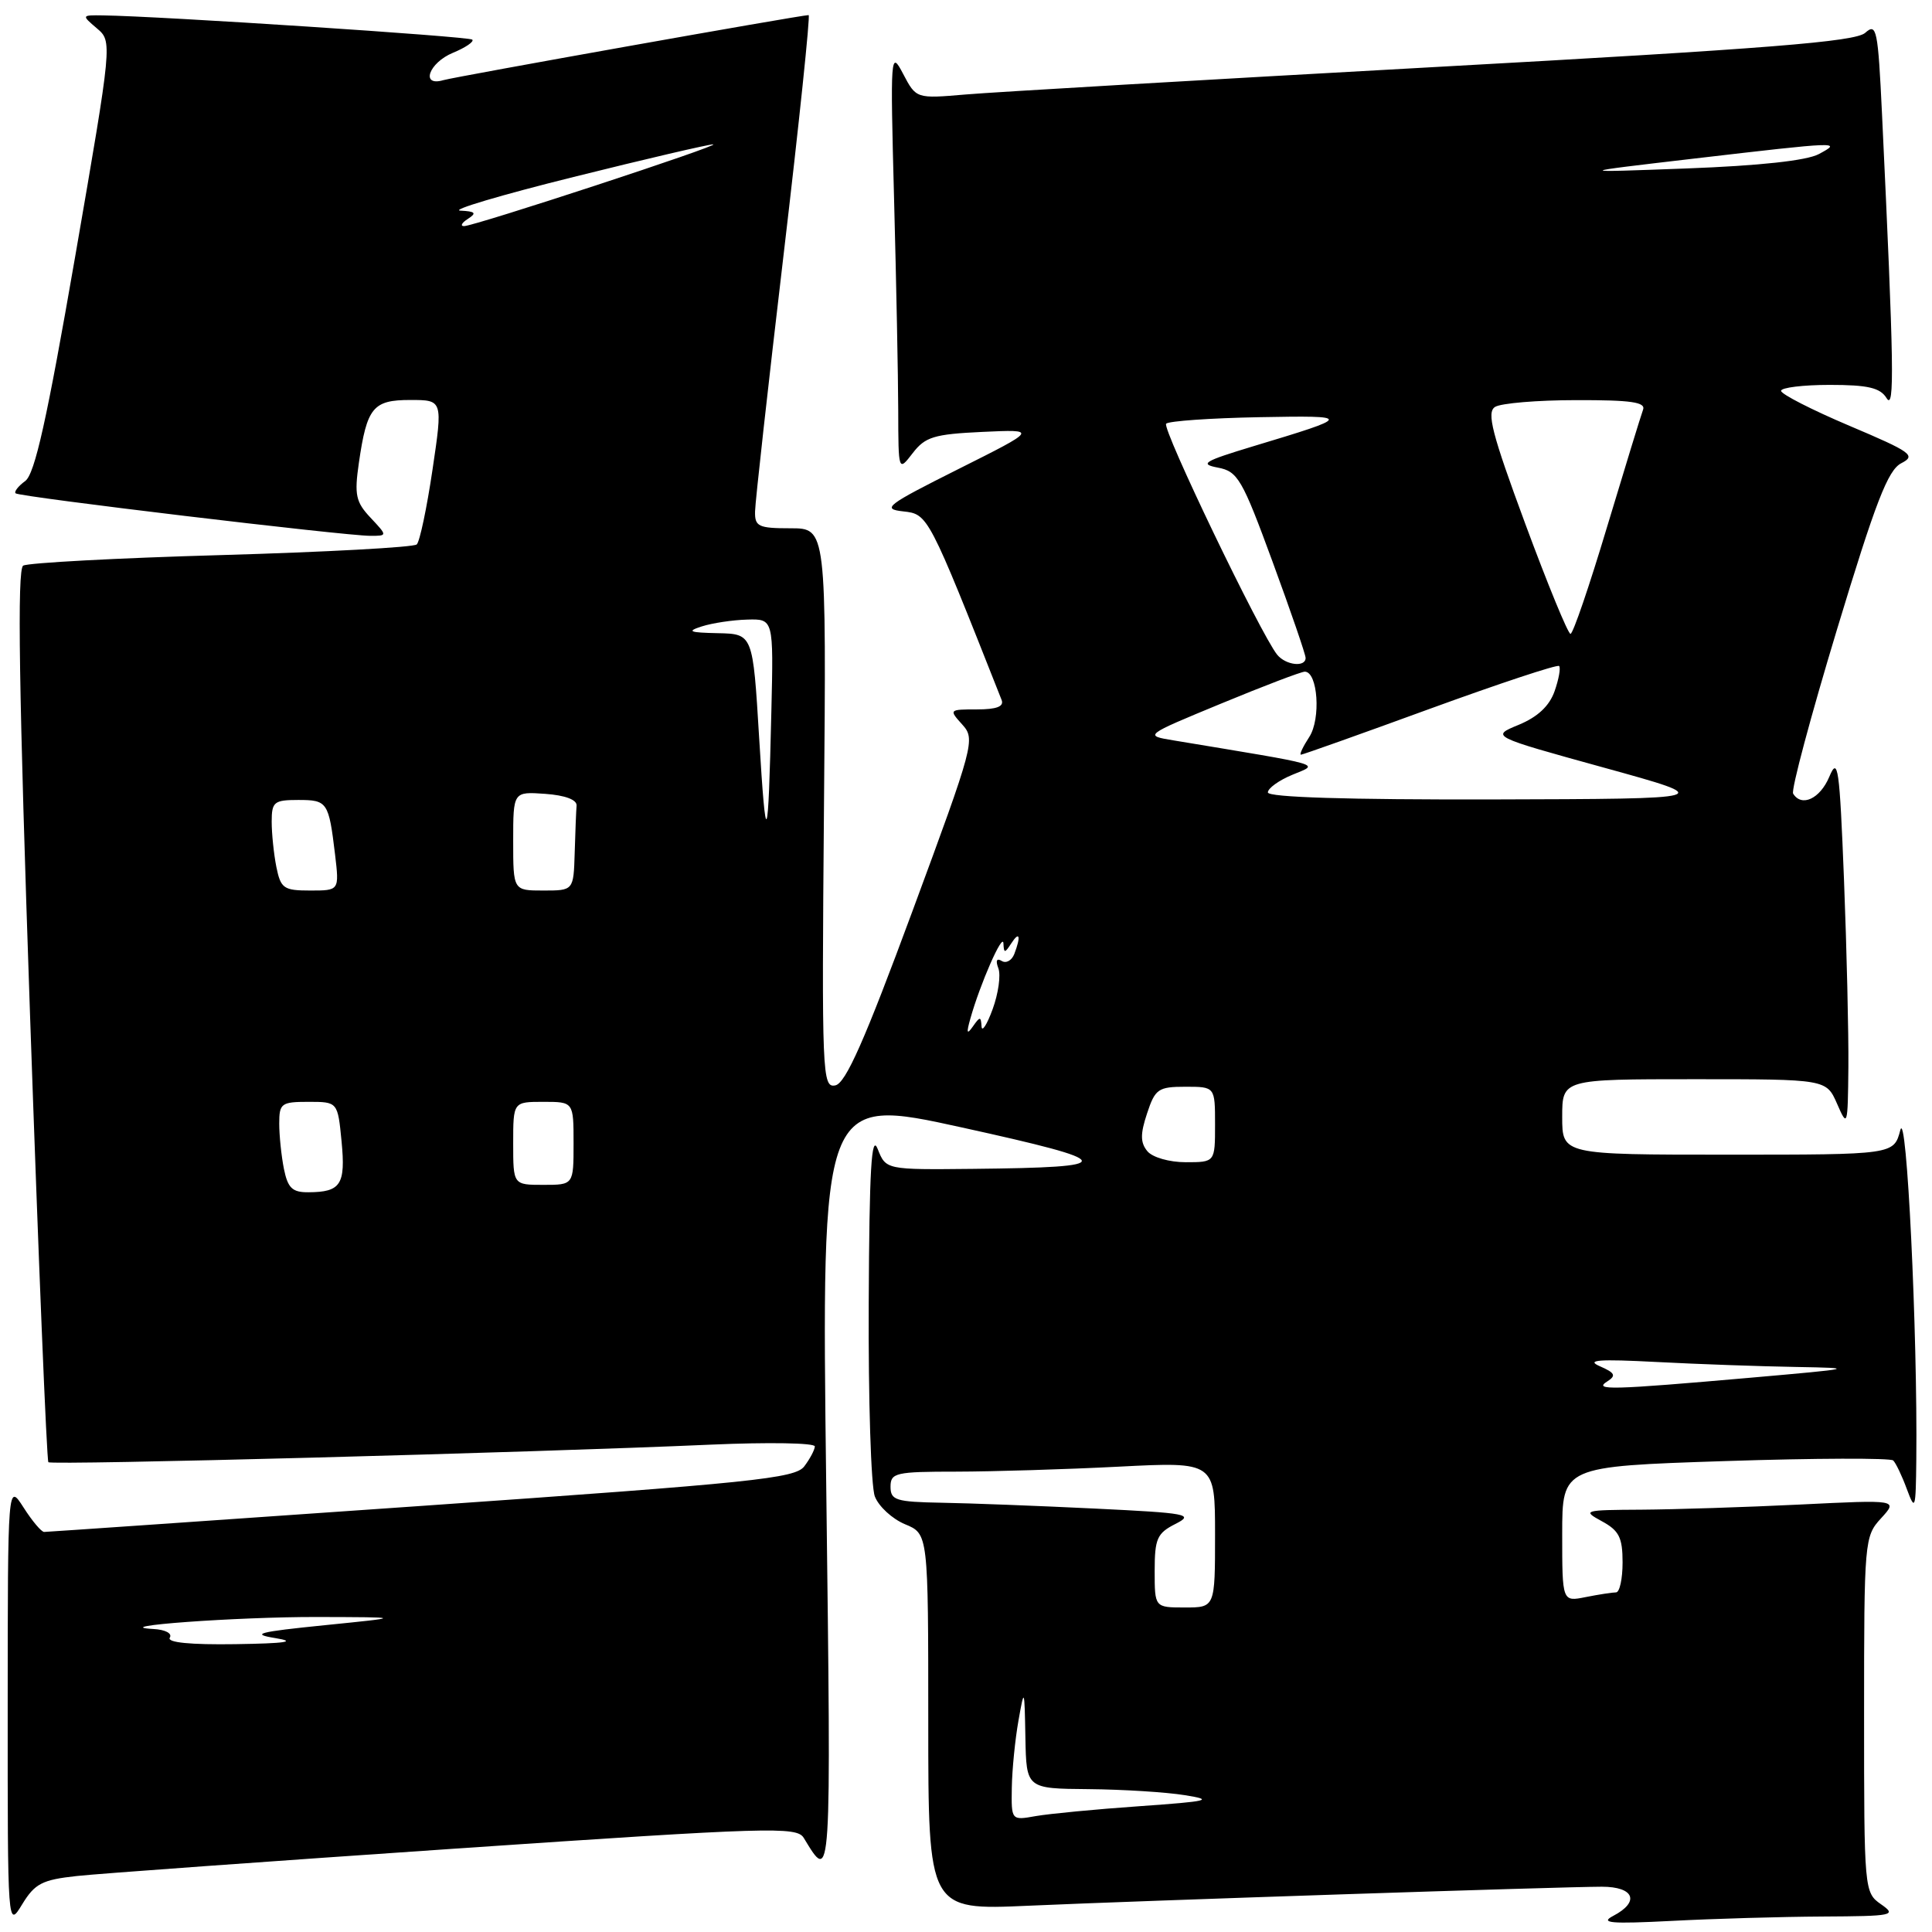 <?xml version="1.0" encoding="UTF-8" standalone="no"?>
<!DOCTYPE svg PUBLIC "-//W3C//DTD SVG 1.1//EN" "http://www.w3.org/Graphics/SVG/1.1/DTD/svg11.dtd" >
<svg xmlns="http://www.w3.org/2000/svg" xmlns:xlink="http://www.w3.org/1999/xlink" version="1.1" viewBox="0 0 256 256">
 <g >
 <path fill="currentColor"
d=" M 10.19 248.58 C 13.11 248.26 35.75 246.63 60.50 244.94 C 102.06 242.11 105.58 242.01 106.50 243.53 C 110.19 249.60 110.14 250.31 109.48 196.90 C 108.84 145.30 108.84 145.30 127.48 149.40 C 148.29 153.98 148.48 154.68 128.94 154.88 C 117.39 155.00 117.39 155.00 116.30 152.25 C 115.47 150.14 115.19 154.89 115.11 172.68 C 115.05 185.44 115.41 196.95 115.92 198.28 C 116.42 199.60 118.22 201.26 119.92 201.97 C 123.00 203.24 123.00 203.24 123.00 228.18 C 123.00 253.11 123.00 253.11 136.25 252.52 C 151.51 251.84 206.67 250.01 212.25 250.00 C 216.55 250.00 217.33 252.00 213.75 253.87 C 211.94 254.82 213.46 254.94 221.50 254.53 C 227.00 254.24 236.00 253.98 241.50 253.95 C 250.88 253.90 251.36 253.80 249.25 252.33 C 247.02 250.77 247.00 250.50 247.00 227.19 C 247.00 204.15 247.05 203.57 249.25 201.18 C 251.50 198.72 251.50 198.72 238.50 199.36 C 231.35 199.71 221.90 200.01 217.50 200.04 C 209.84 200.08 209.62 200.14 212.25 201.57 C 214.54 202.81 215.00 203.73 215.00 207.03 C 215.00 209.21 214.61 211.00 214.13 211.00 C 213.64 211.00 211.84 211.28 210.12 211.62 C 207.00 212.25 207.00 212.25 207.00 203.28 C 207.00 194.31 207.00 194.31 228.61 193.60 C 240.50 193.21 250.51 193.18 250.86 193.52 C 251.21 193.86 252.03 195.57 252.67 197.32 C 253.77 200.28 253.85 200.01 253.92 193.41 C 254.10 176.66 252.64 146.55 251.80 149.75 C 250.94 153.00 250.94 153.00 228.97 153.00 C 207.00 153.00 207.00 153.00 207.00 148.00 C 207.00 143.00 207.00 143.00 224.50 143.00 C 241.99 143.00 241.99 143.00 243.42 146.25 C 244.80 149.42 244.84 149.29 244.92 141.41 C 244.96 136.96 244.70 125.79 244.34 116.59 C 243.75 101.64 243.54 100.18 242.39 102.93 C 241.16 105.85 238.72 106.98 237.60 105.16 C 237.31 104.70 239.93 94.91 243.41 83.41 C 248.52 66.53 250.16 62.28 251.93 61.38 C 253.92 60.36 253.30 59.91 245.06 56.42 C 240.08 54.31 236.00 52.22 236.00 51.79 C 236.00 51.36 238.90 51.00 242.45 51.00 C 247.52 51.00 249.13 51.38 249.98 52.75 C 251.06 54.50 250.96 48.49 249.38 15.19 C 248.84 3.85 248.66 3.00 247.15 4.35 C 245.83 5.53 234.28 6.45 190.00 8.89 C 159.47 10.58 131.55 12.21 127.95 12.52 C 121.40 13.08 121.40 13.08 119.67 9.79 C 118.00 6.60 117.96 7.10 118.47 26.41 C 118.76 37.36 119.01 49.96 119.02 54.41 C 119.04 62.50 119.04 62.50 120.94 60.04 C 122.59 57.89 123.76 57.53 130.16 57.23 C 137.50 56.89 137.50 56.89 127.00 62.15 C 117.45 66.94 116.79 67.44 119.67 67.76 C 122.99 68.13 122.98 68.12 132.72 92.75 C 133.06 93.62 132.06 94.00 129.45 94.00 C 125.75 94.00 125.72 94.03 127.50 96.00 C 129.26 97.95 129.08 98.61 120.90 120.74 C 114.57 137.87 112.05 143.56 110.68 143.82 C 108.95 144.16 108.88 142.46 109.18 107.09 C 109.50 70.00 109.50 70.00 104.75 70.00 C 100.48 70.00 100.00 69.77 100.05 67.75 C 100.07 66.51 101.77 51.21 103.83 33.75 C 105.89 16.29 107.38 2.00 107.15 2.00 C 106.12 2.00 60.32 10.16 58.75 10.62 C 55.68 11.52 56.81 8.32 60.03 6.99 C 61.70 6.30 62.85 5.51 62.58 5.25 C 62.16 4.83 21.05 2.13 13.64 2.04 C 10.80 2.00 10.79 2.01 12.83 3.75 C 14.89 5.50 14.89 5.50 9.96 34.00 C 6.22 55.57 4.62 62.80 3.34 63.74 C 2.41 64.42 1.84 65.16 2.07 65.37 C 2.57 65.84 45.71 71.00 49.07 71.00 C 51.35 71.00 51.35 71.00 49.10 68.60 C 47.14 66.52 46.94 65.57 47.55 61.35 C 48.62 53.97 49.42 53.00 54.37 53.00 C 58.68 53.00 58.68 53.00 57.31 62.23 C 56.56 67.30 55.62 71.77 55.22 72.14 C 54.82 72.52 43.18 73.15 29.34 73.55 C 15.51 73.94 3.69 74.58 3.07 74.95 C 2.26 75.46 2.50 91.42 3.98 134.49 C 5.10 166.86 6.19 193.52 6.41 193.75 C 6.83 194.17 70.11 192.49 94.25 191.42 C 101.81 191.09 107.99 191.19 107.97 191.66 C 107.95 192.12 107.32 193.31 106.57 194.30 C 105.36 195.90 99.75 196.48 55.86 199.54 C 28.71 201.43 6.21 202.99 5.85 202.99 C 5.49 203.00 4.26 201.54 3.12 199.75 C 1.03 196.50 1.03 196.50 1.02 226.00 C 1.01 255.50 1.01 255.50 2.94 252.33 C 4.62 249.58 5.58 249.08 10.19 248.58 Z  M 134.07 236.86 C 134.11 234.46 134.51 230.47 134.95 228.00 C 135.73 223.60 135.75 223.64 135.87 230.25 C 136.00 237.00 136.00 237.00 144.25 237.07 C 148.79 237.11 154.53 237.47 157.00 237.87 C 160.94 238.50 160.20 238.68 151.00 239.33 C 145.22 239.73 139.04 240.33 137.25 240.64 C 134.00 241.22 134.00 241.22 134.07 236.86 Z  M 22.50 217.00 C 22.85 216.43 21.90 215.93 20.31 215.85 C 13.97 215.50 31.34 214.24 42.00 214.26 C 53.50 214.29 53.50 214.29 43.00 215.35 C 34.19 216.24 33.14 216.52 36.50 217.06 C 39.38 217.53 37.90 217.76 31.19 217.86 C 25.21 217.95 22.10 217.64 22.50 217.00 Z  M 153.00 208.16 C 153.00 203.88 153.32 203.16 155.75 201.93 C 158.28 200.65 157.40 200.49 145.00 199.89 C 137.57 199.53 128.46 199.18 124.75 199.12 C 118.71 199.01 118.00 198.79 118.00 197.00 C 118.00 195.15 118.67 195.00 126.75 195.00 C 131.56 194.99 141.24 194.70 148.25 194.34 C 161.00 193.69 161.00 193.69 161.00 203.35 C 161.00 213.00 161.00 213.00 157.00 213.00 C 153.00 213.00 153.00 213.00 153.00 208.16 Z  M 212.98 183.04 C 214.18 182.27 214.00 181.91 211.98 181.03 C 210.08 180.20 211.85 180.07 219.50 180.47 C 225.00 180.76 233.32 181.05 238.00 181.13 C 246.08 181.27 245.78 181.34 232.00 182.55 C 213.41 184.18 211.07 184.24 212.98 183.04 Z  M 37.62 154.88 C 37.28 153.16 37.00 150.46 37.00 148.88 C 37.00 146.20 37.27 146.00 40.87 146.00 C 44.75 146.00 44.75 146.00 45.26 151.25 C 45.81 156.96 45.16 157.96 40.88 157.98 C 38.73 158.00 38.14 157.43 37.62 154.88 Z  M 68.00 151.50 C 68.00 146.00 68.00 146.00 72.00 146.00 C 76.00 146.00 76.00 146.00 76.00 151.50 C 76.00 157.00 76.00 157.00 72.00 157.00 C 68.00 157.00 68.00 157.00 68.00 151.50 Z  M 152.03 152.54 C 151.10 151.41 151.08 150.27 151.99 147.54 C 153.06 144.29 153.47 144.00 157.08 144.00 C 161.00 144.00 161.00 144.00 161.00 149.00 C 161.00 154.00 161.00 154.00 157.12 154.00 C 154.94 154.00 152.71 153.36 152.03 152.54 Z  M 128.57 135.00 C 129.85 130.41 132.89 123.48 132.96 125.00 C 133.02 126.33 133.14 126.33 134.00 125.00 C 135.10 123.30 135.30 124.05 134.40 126.41 C 134.06 127.28 133.31 127.69 132.73 127.33 C 132.06 126.92 131.90 127.29 132.29 128.31 C 132.63 129.21 132.29 131.64 131.53 133.72 C 130.77 135.80 130.10 136.82 130.06 136.00 C 129.98 134.67 129.85 134.67 128.92 136.00 C 128.12 137.14 128.03 136.91 128.57 135.00 Z  M 36.62 114.88 C 36.28 113.16 36.00 110.46 36.00 108.88 C 36.00 106.25 36.31 106.00 39.53 106.00 C 43.39 106.00 43.56 106.26 44.40 113.25 C 44.96 118.00 44.96 118.00 41.11 118.00 C 37.59 118.00 37.20 117.73 36.62 114.88 Z  M 68.00 111.44 C 68.00 104.89 68.00 104.89 72.25 105.19 C 74.89 105.38 76.46 105.97 76.40 106.75 C 76.34 107.44 76.23 110.25 76.15 113.00 C 76.00 118.00 76.00 118.00 72.00 118.00 C 68.00 118.00 68.00 118.00 68.00 111.44 Z  M 100.59 97.75 C 99.76 84.00 99.76 84.00 95.13 83.90 C 91.32 83.82 90.94 83.66 93.00 83.00 C 94.38 82.56 97.08 82.15 99.00 82.10 C 102.50 82.00 102.50 82.00 102.21 94.25 C 101.79 112.36 101.51 112.98 100.59 97.75 Z  M 168.00 105.00 C 168.00 104.45 169.46 103.40 171.25 102.66 C 174.82 101.17 175.96 101.50 155.53 98.11 C 151.57 97.46 151.57 97.46 161.80 93.23 C 167.43 90.90 172.42 89.00 172.89 89.00 C 174.62 89.00 175.05 95.27 173.48 97.66 C 172.64 98.95 172.15 100.00 172.38 100.00 C 172.62 100.00 180.32 97.26 189.49 93.91 C 198.66 90.57 206.35 88.02 206.59 88.25 C 206.82 88.49 206.55 89.99 205.99 91.59 C 205.30 93.55 203.75 95.00 201.24 96.04 C 197.52 97.57 197.52 97.57 212.51 101.71 C 227.50 105.85 227.50 105.85 197.75 105.93 C 178.59 105.97 168.00 105.65 168.00 105.00 Z  M 169.23 86.75 C 167.04 84.03 153.92 56.75 154.52 56.14 C 154.87 55.79 160.41 55.40 166.83 55.28 C 179.31 55.05 179.28 55.15 166.00 59.15 C 159.52 61.11 158.89 61.49 161.37 61.96 C 164.01 62.46 164.59 63.45 168.62 74.43 C 171.03 80.99 173.00 86.72 173.00 87.18 C 173.00 88.45 170.37 88.15 169.23 86.75 Z  M 202.10 69.39 C 197.69 57.46 196.96 54.64 198.10 53.92 C 198.87 53.43 203.71 53.02 208.86 53.02 C 216.14 53.00 218.10 53.29 217.71 54.30 C 217.44 55.02 215.30 62.00 212.95 69.80 C 210.61 77.61 208.43 84.00 208.10 83.99 C 207.77 83.99 205.07 77.42 202.10 69.39 Z  M 62.00 29.00 C 63.20 28.23 63.00 28.01 61.00 27.91 C 59.62 27.85 66.38 25.84 76.00 23.45 C 85.62 21.05 93.95 19.11 94.50 19.13 C 95.73 19.17 62.89 29.95 61.50 29.96 C 60.95 29.97 61.17 29.53 62.00 29.00 Z  M 224.50 21.01 C 243.87 18.75 244.13 18.74 241.00 20.42 C 239.39 21.28 233.14 21.96 223.50 22.32 C 208.50 22.88 208.50 22.88 224.50 21.01 Z "/>
</g>
</svg>